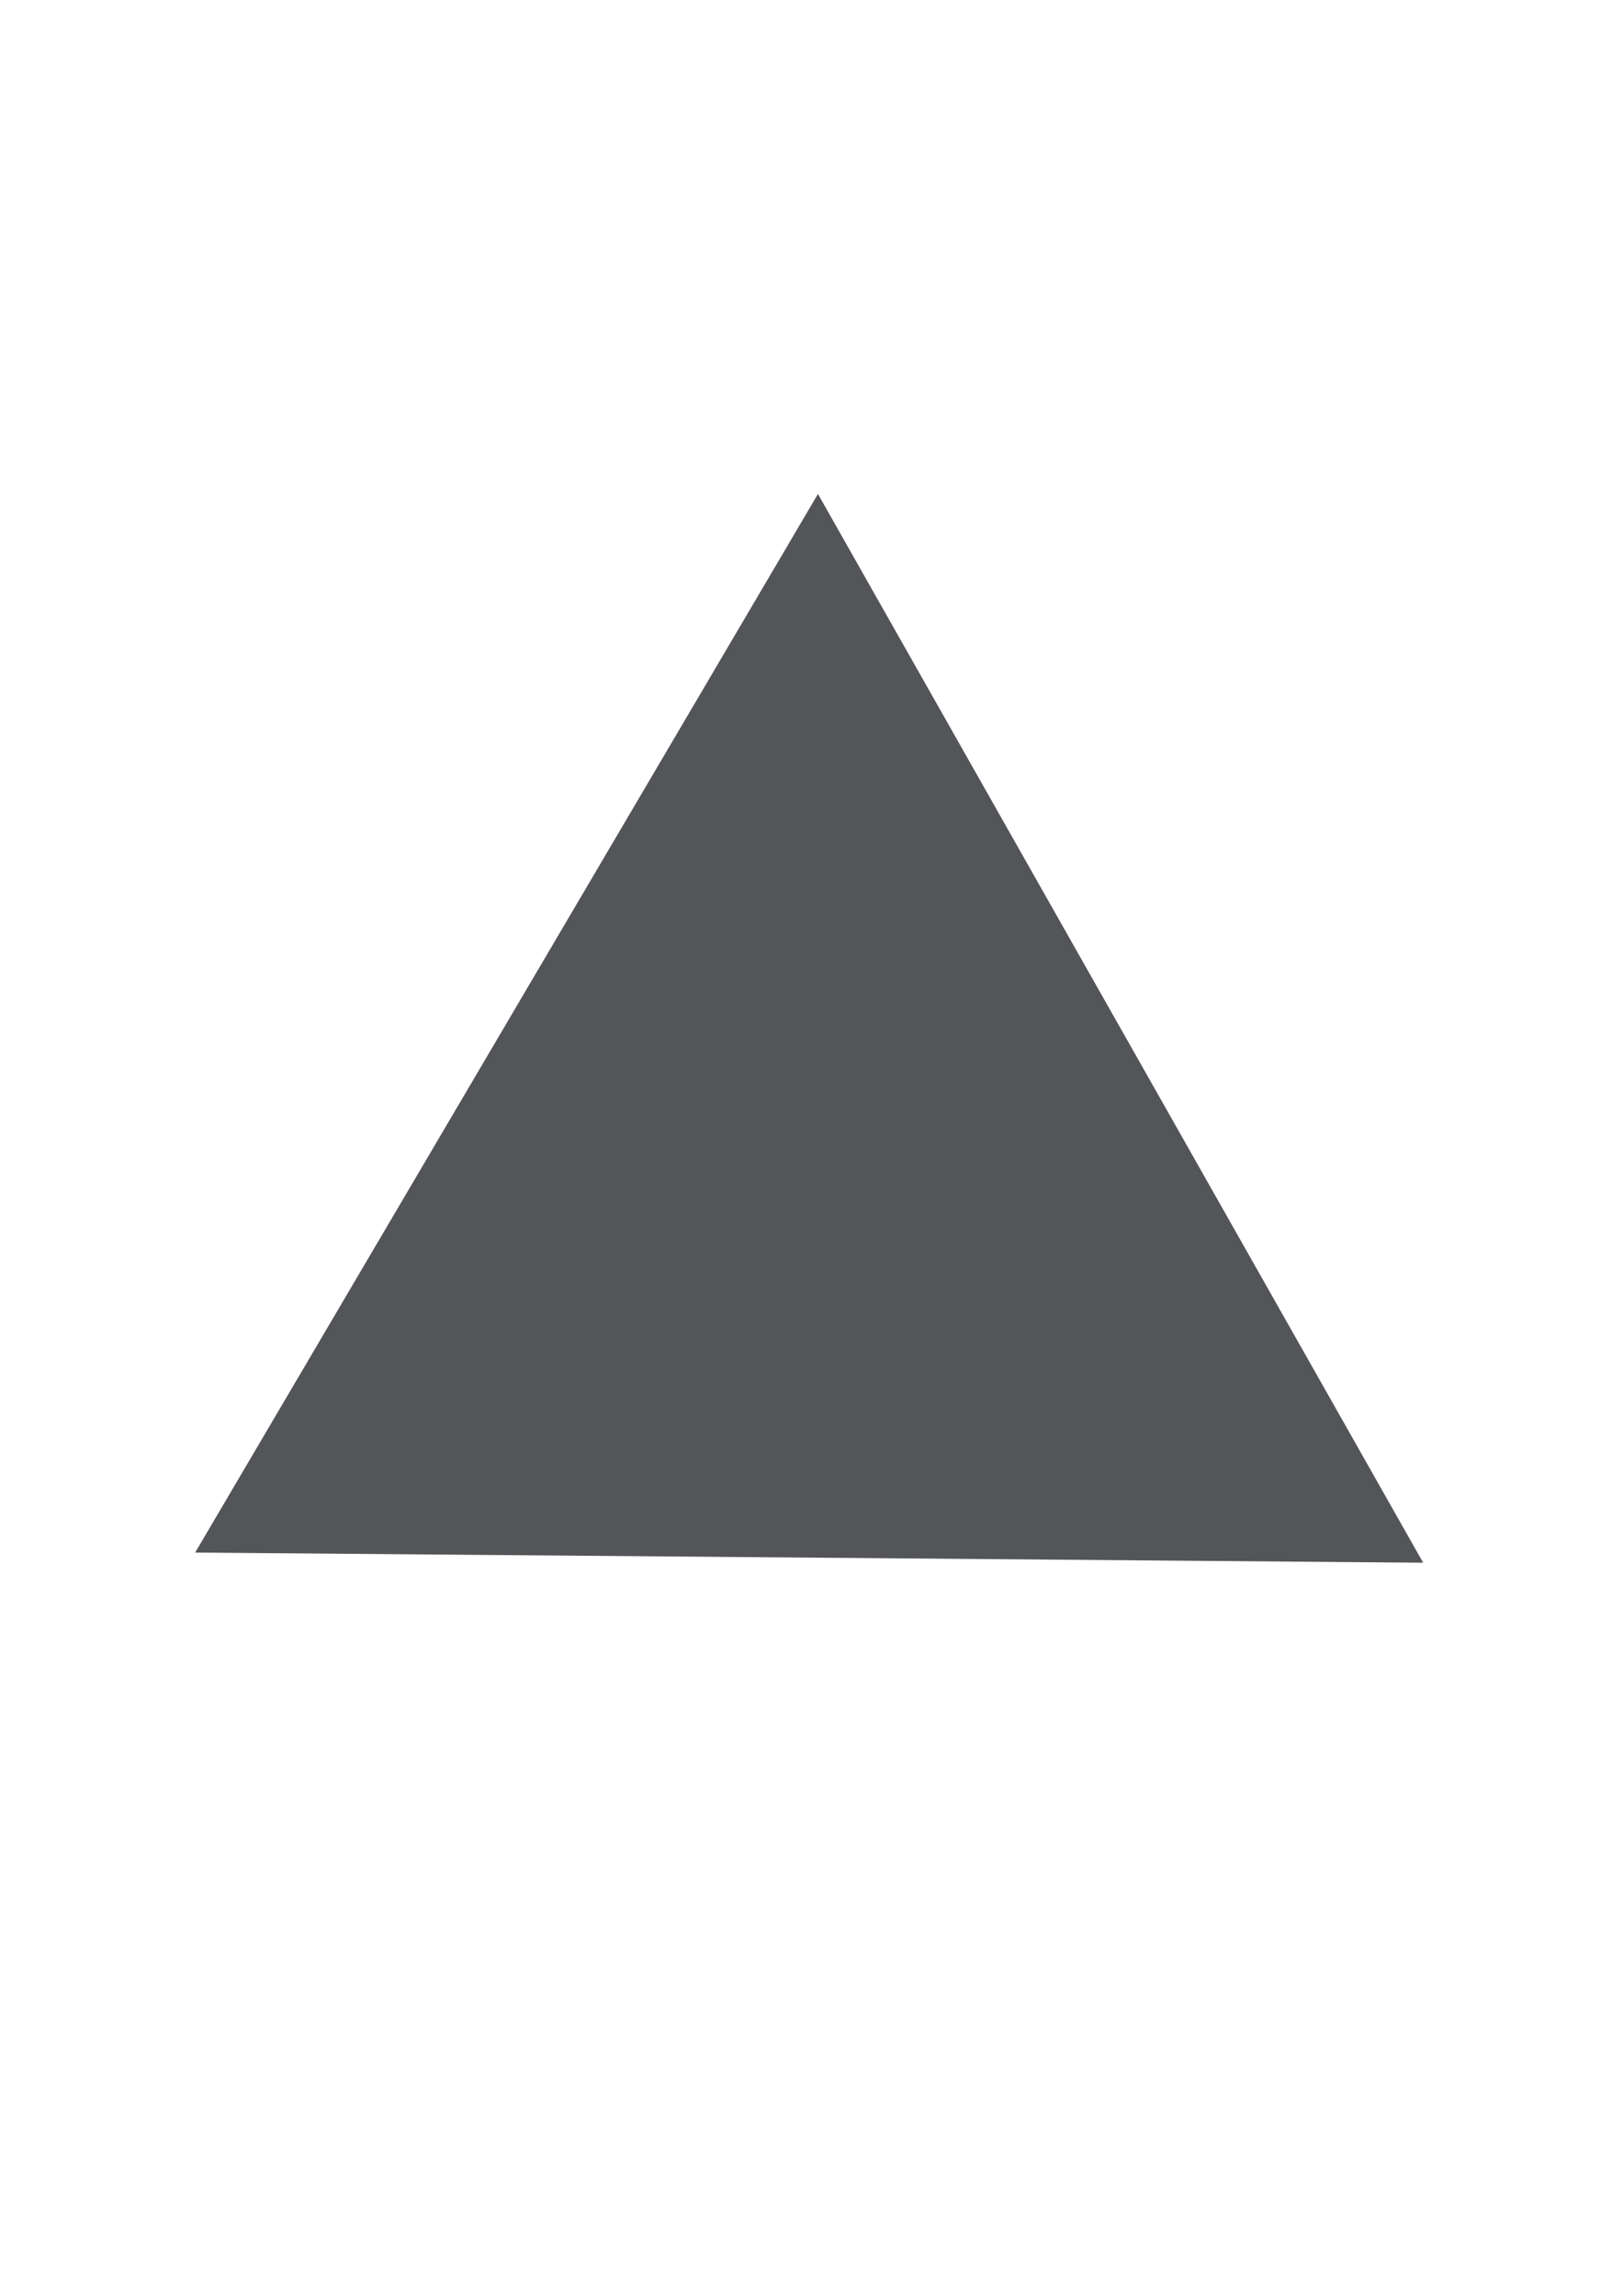 <?xml version="1.0" encoding="UTF-8" standalone="no"?>
<!-- Created with Inkscape (http://www.inkscape.org/) -->

<svg
   xmlns:dc="http://purl.org/dc/elements/1.1/"
   xmlns:cc="http://creativecommons.org/ns#"
   xmlns:rdf="http://www.w3.org/1999/02/22-rdf-syntax-ns#"
   xmlns:svg="http://www.w3.org/2000/svg"
   xmlns="http://www.w3.org/2000/svg"
   xmlns:sodipodi="http://sodipodi.sourceforge.net/DTD/sodipodi-0.dtd"
   xmlns:inkscape="http://www.inkscape.org/namespaces/inkscape"
   width="210mm"
   height="297mm"
   viewBox="0 0 210 297"
   version="1.1"
   id="svg8"
   sodipodi:docname="Arrow.svg"
   inkscape:version="0.92.2 (5c3e80d, 2017-08-06)">
  <defs
     id="defs2" />
  <sodipodi:namedview
     id="base"
     pagecolor="#ffffff"
     bordercolor="#666666"
     borderopacity="1.0"
     inkscape:pageopacity="0"
     inkscape:pageshadow="2"
     inkscape:zoom="0.35"
     inkscape:cx="-70.343679"
     inkscape:cy="445.58821"
     inkscape:document-units="mm"
     inkscape:current-layer="layer1"
     showgrid="false"
     inkscape:pagecheckerboard="true"
     inkscape:window-width="1920"
     inkscape:window-height="1005"
     inkscape:window-x="-9"
     inkscape:window-y="-9"
     inkscape:window-maximized="1" />
  <g
     inkscape:label="Layer 1"
     inkscape:groupmode="layer"
     id="layer1">
    <path
       sodipodi:type="star"
       style="opacity:1;fill:#535559;fill-opacity:1;stroke:#535559;stroke-width:0.265;stroke-opacity:1"
       id="path6182"
       sodipodi:sides="3"
       sodipodi:cx="105.07738"
       sodipodi:cy="155.6369"
       sodipodi:r1="91.473366"
       sodipodi:r2="45.736683"
       sodipodi:arg1="-1.5625321"
       sodipodi:arg2="-0.5153345"
       inkscape:flatsided="false"
       inkscape:rounded="0"
       inkscape:randomized="0"
       d="m 105.833,64.167 39.041,68.93 39.041,68.93 -79.216,-0.655 -79.216,-0.655 40.175,-68.275 z"
       inkscape:transform-center-x="0.37797751"
       inkscape:transform-center-y="-22.540224" />
  </g>
</svg>
